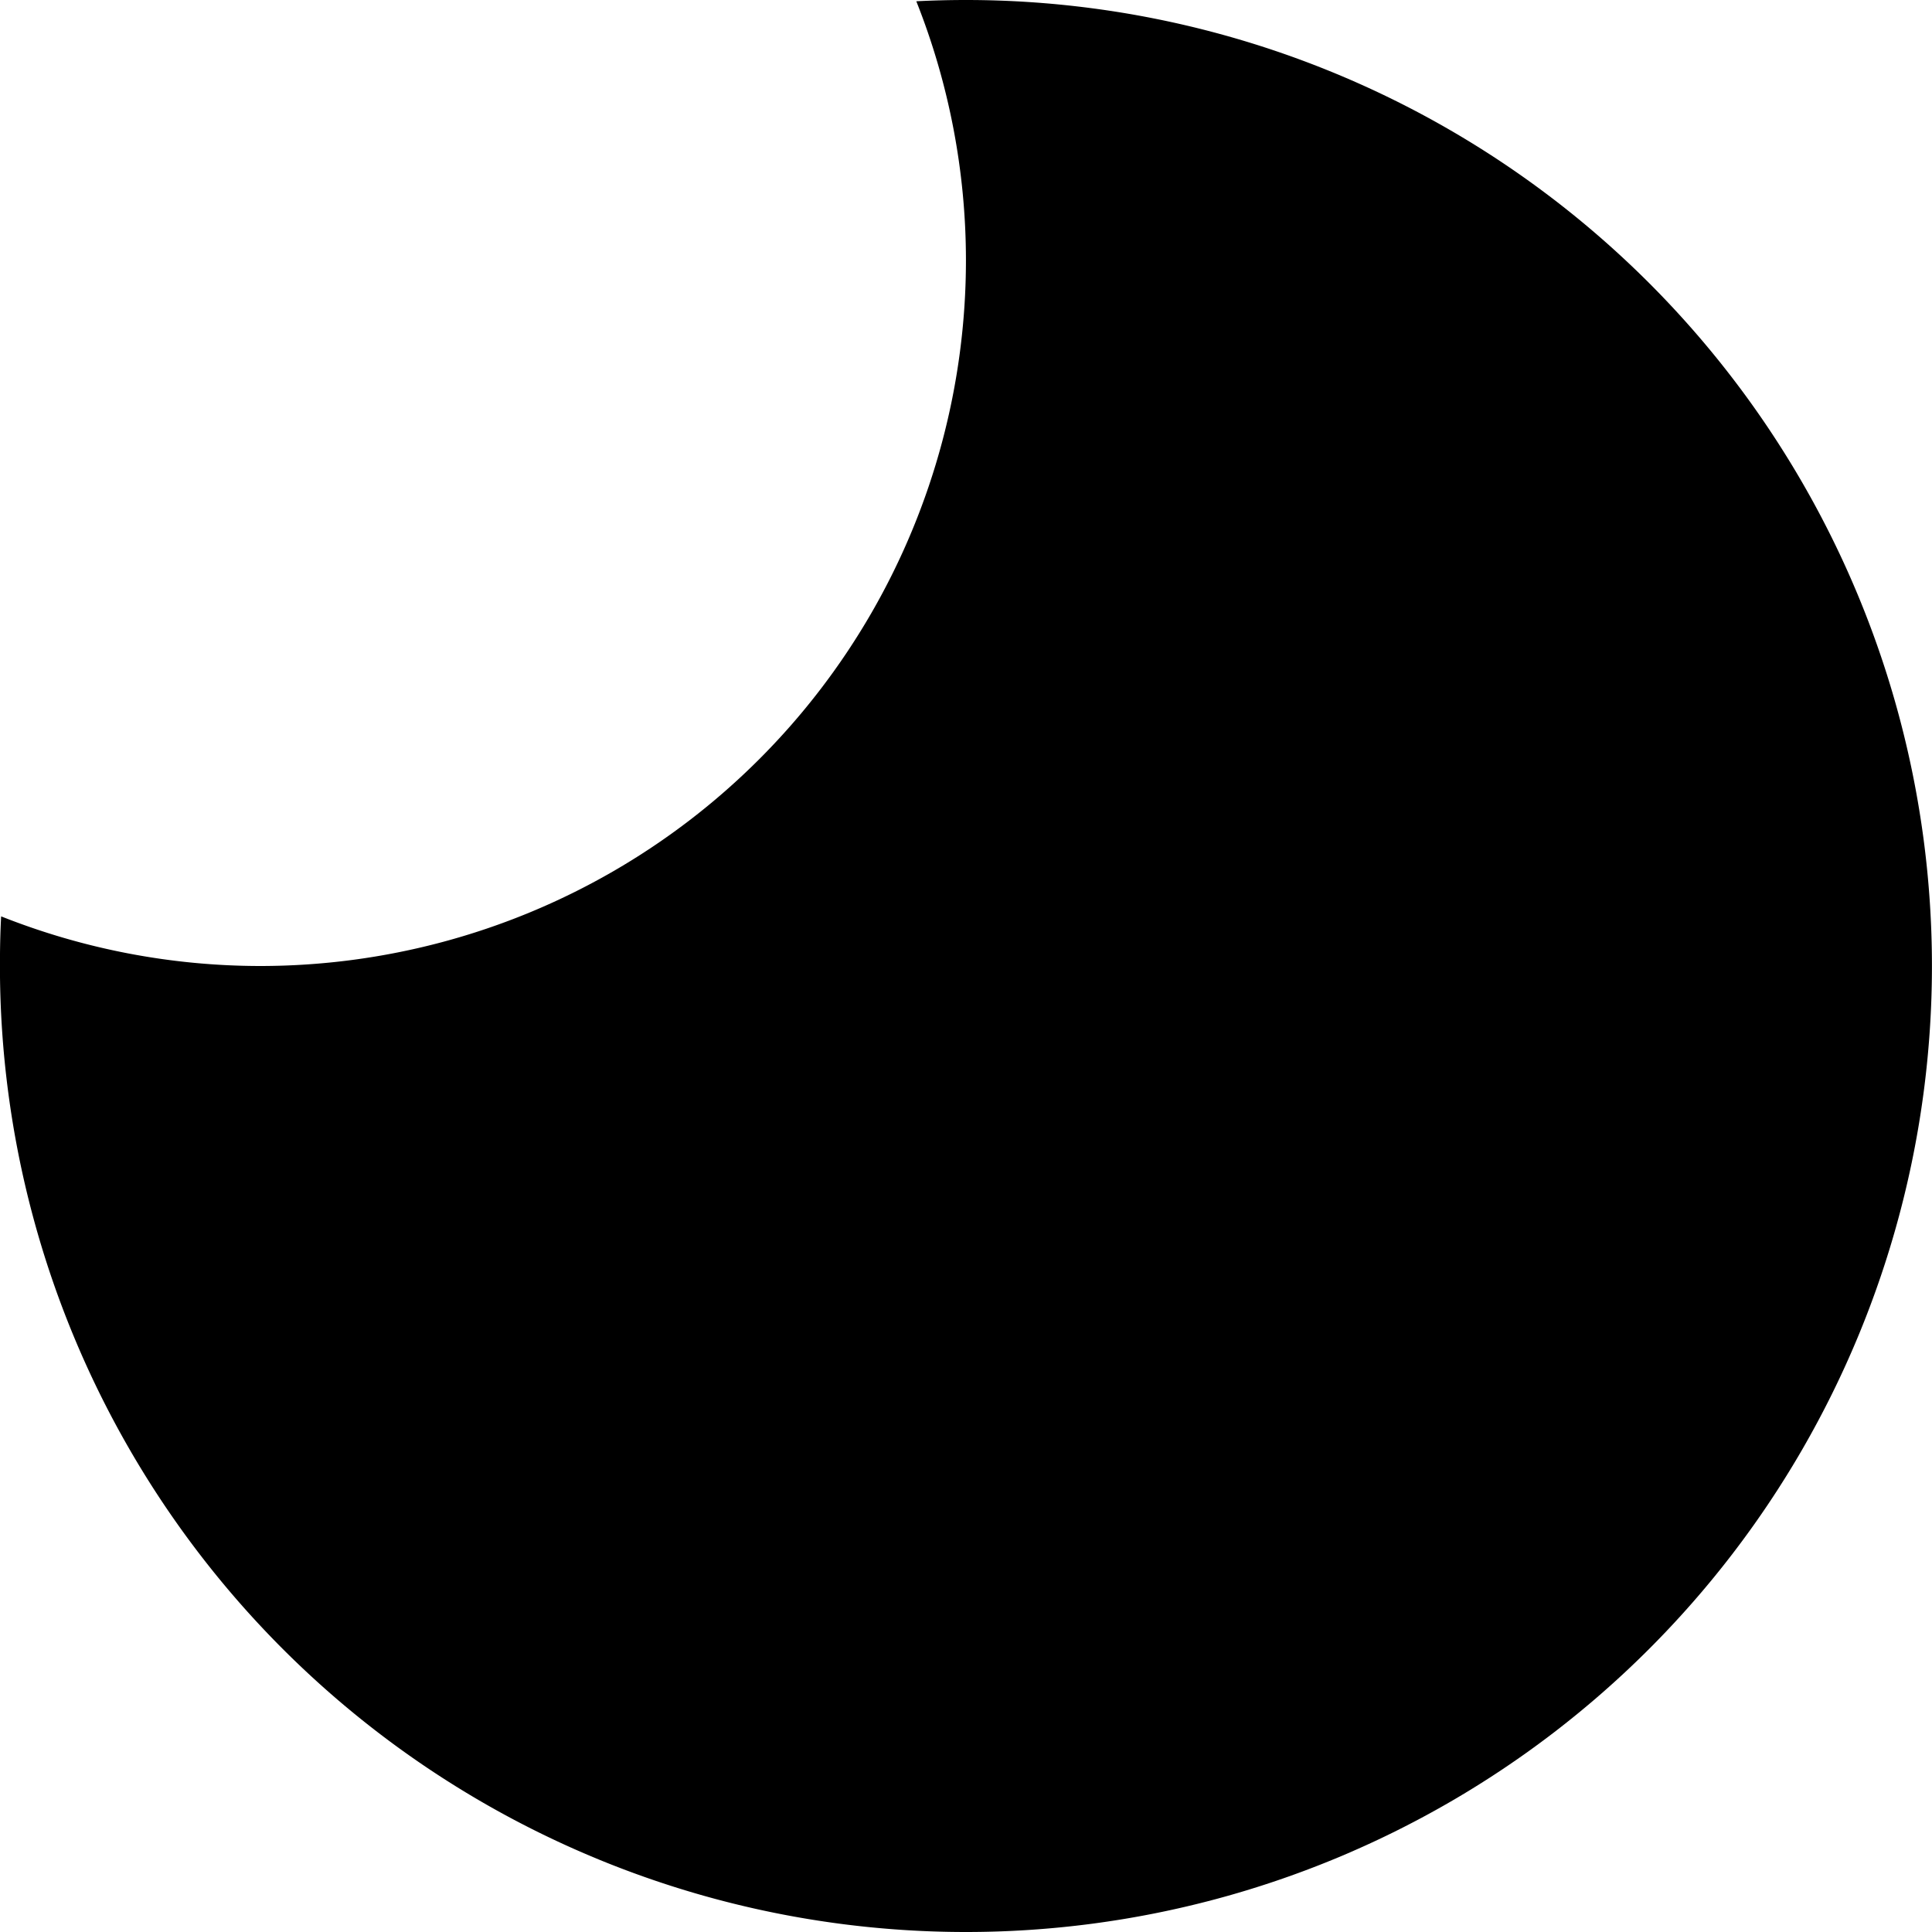 <svg xmlns="http://www.w3.org/2000/svg" width="32" height="32" viewBox="0 0 32 32">
  <path id="Path_62" fill="currentColor" data-name="Path 62" d="M4548.845-454.116q-.415,0-.822.021a11.627,11.627,0,0,1,.822,4.287,11.692,11.692,0,0,1-11.693,11.692,11.648,11.648,0,0,1-4.287-.822c-.015.272-.02.546-.02.822a16,16,0,0,0,16,16,16,16,0,0,0,16-16A16,16,0,0,0,4548.845-454.116Z" transform="translate(-4532.846 454.116)" />
</svg>
